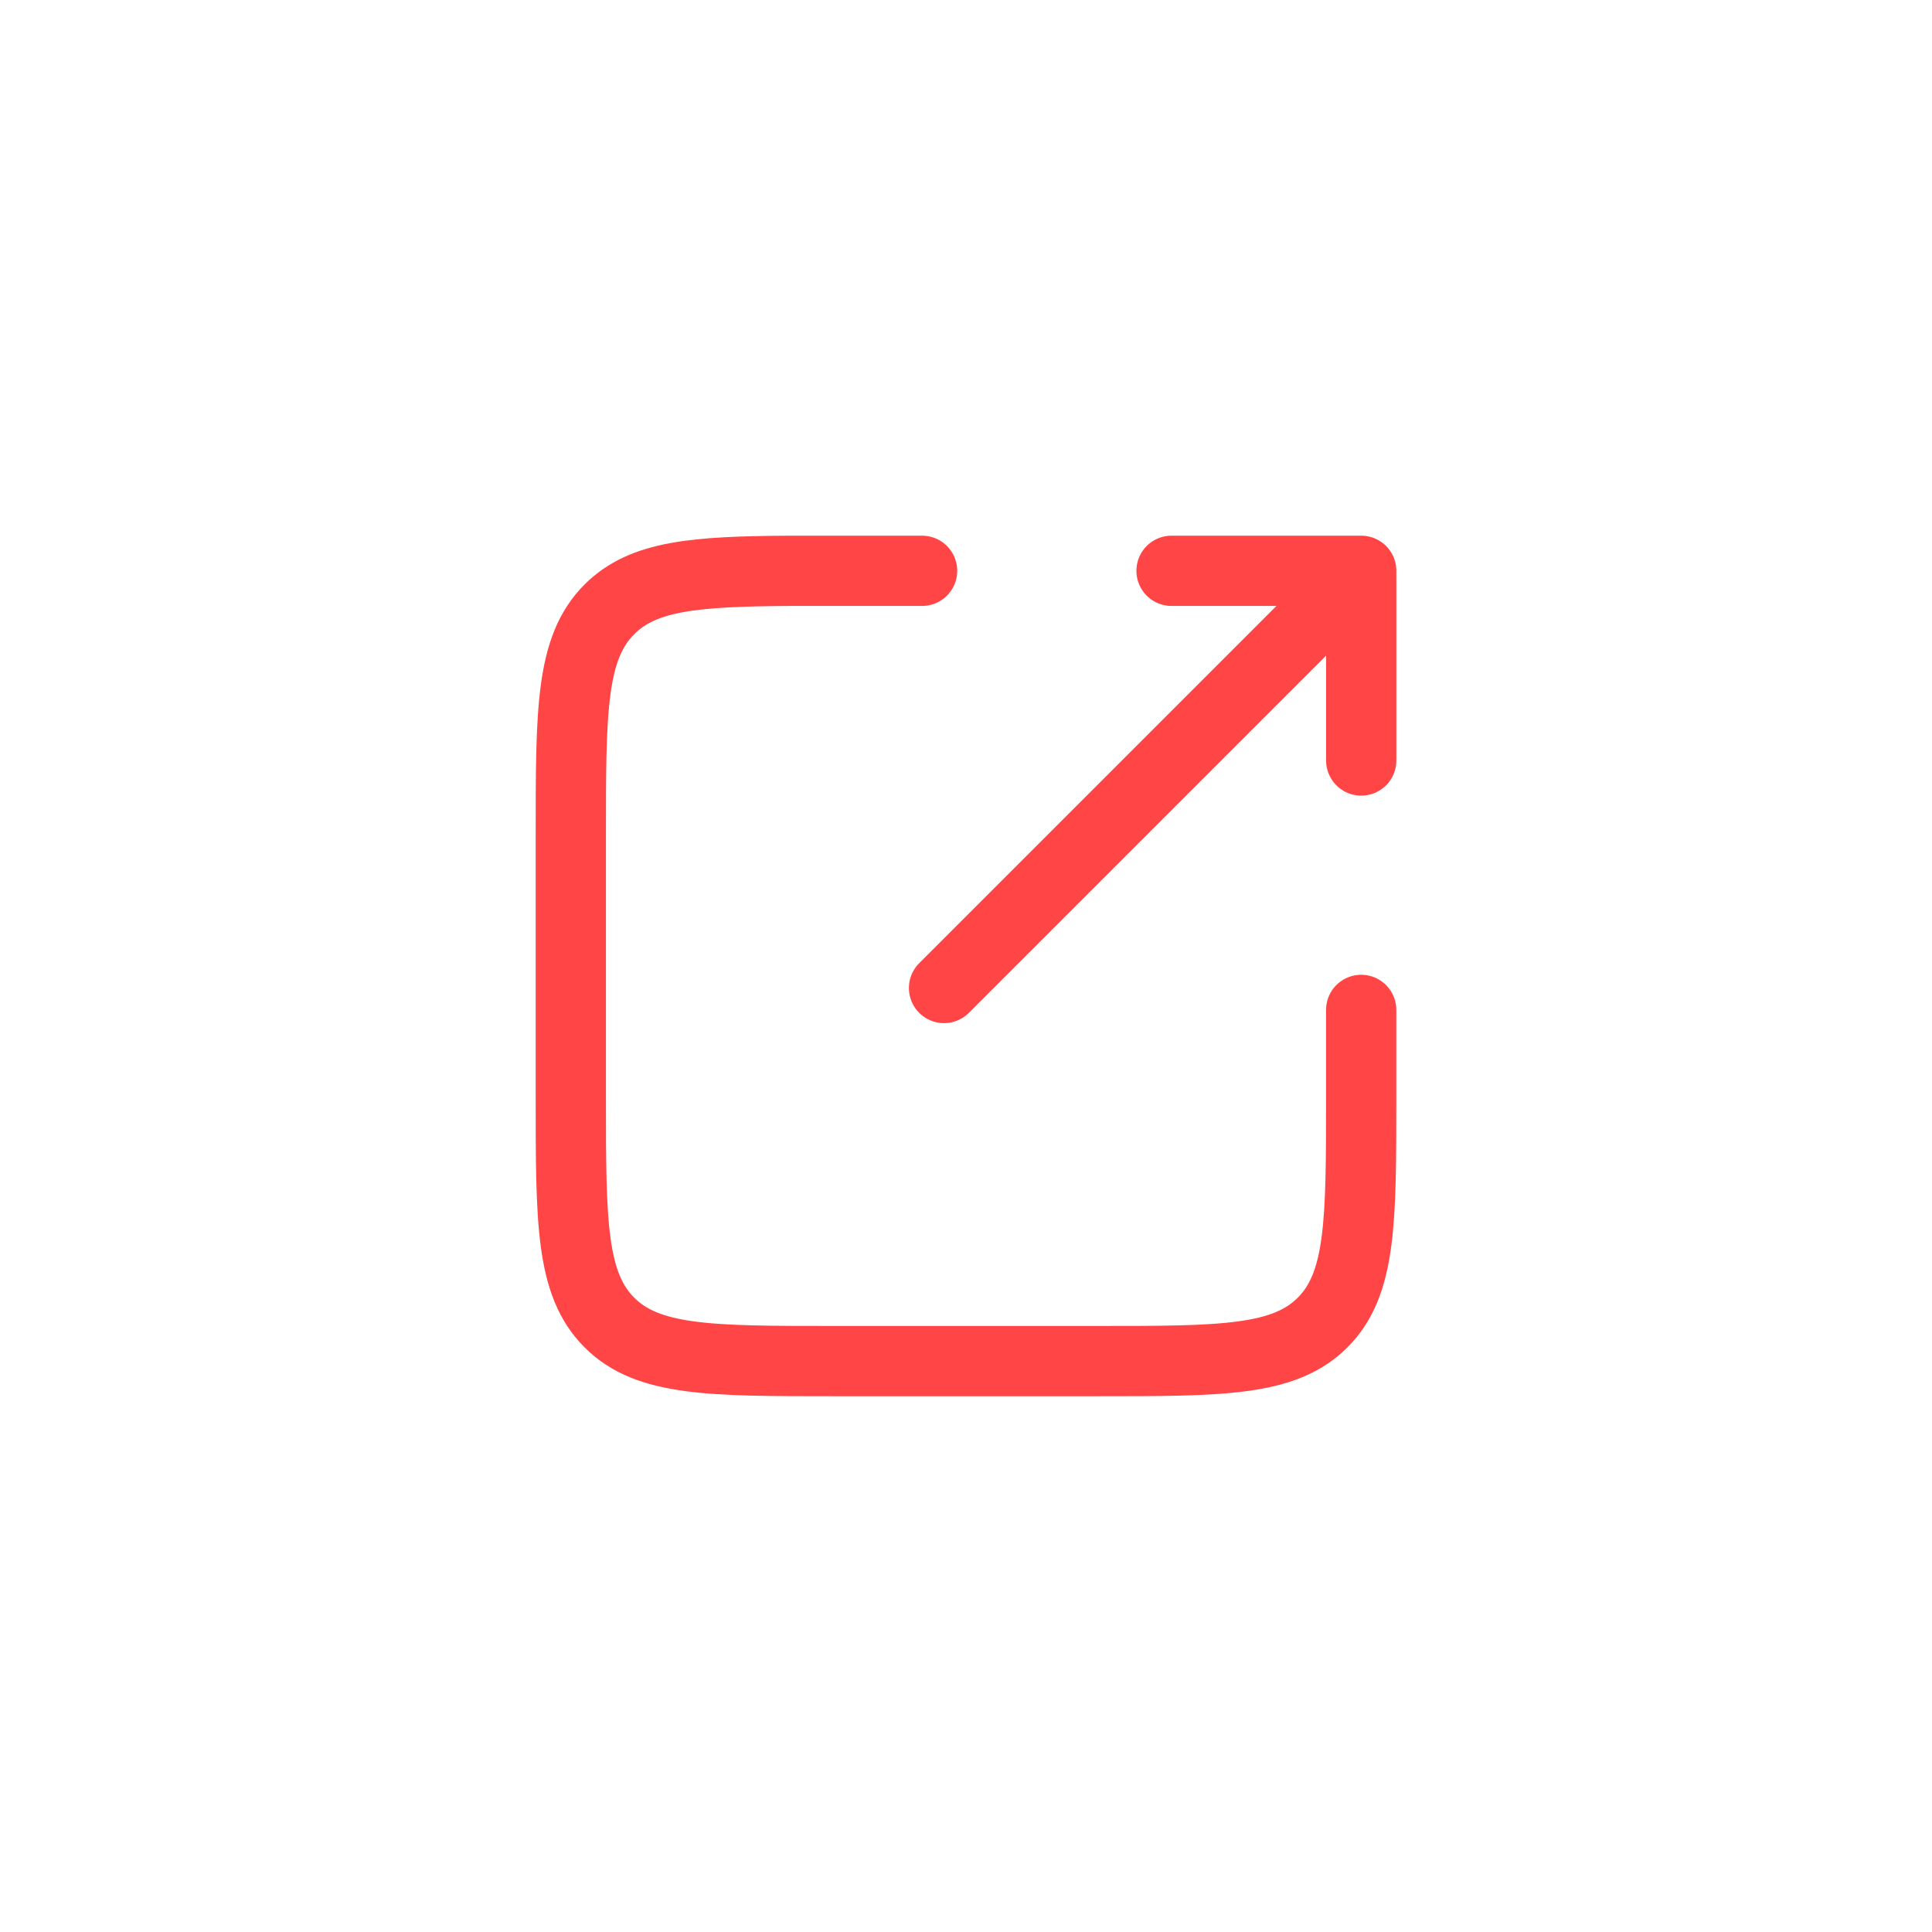 <svg width="44" height="44" viewBox="0 0 44 44" fill="none" xmlns="http://www.w3.org/2000/svg">
<path d="M21.5 22.501L30.28 13.721" stroke="#FF4545" stroke-width="1.6" stroke-linecap="round" stroke-linejoin="round"/>
<path d="M31.001 17.32V13H26.681" stroke="#FF4545" stroke-width="1.6" stroke-linecap="round" stroke-linejoin="round"/>
<path d="M31 23V24.998C31 27.827 31 29.241 30.121 30.12C29.243 30.998 27.828 30.998 25 30.998H19C16.172 30.998 14.757 30.998 13.879 30.12C13 29.241 13 27.827 13 24.998V18.998C13 16.17 13 14.756 13.879 13.877C14.647 13.109 15.825 13.012 18 13H21" stroke="#FF4545" stroke-width="1.6" stroke-linecap="round"/>
</svg>
